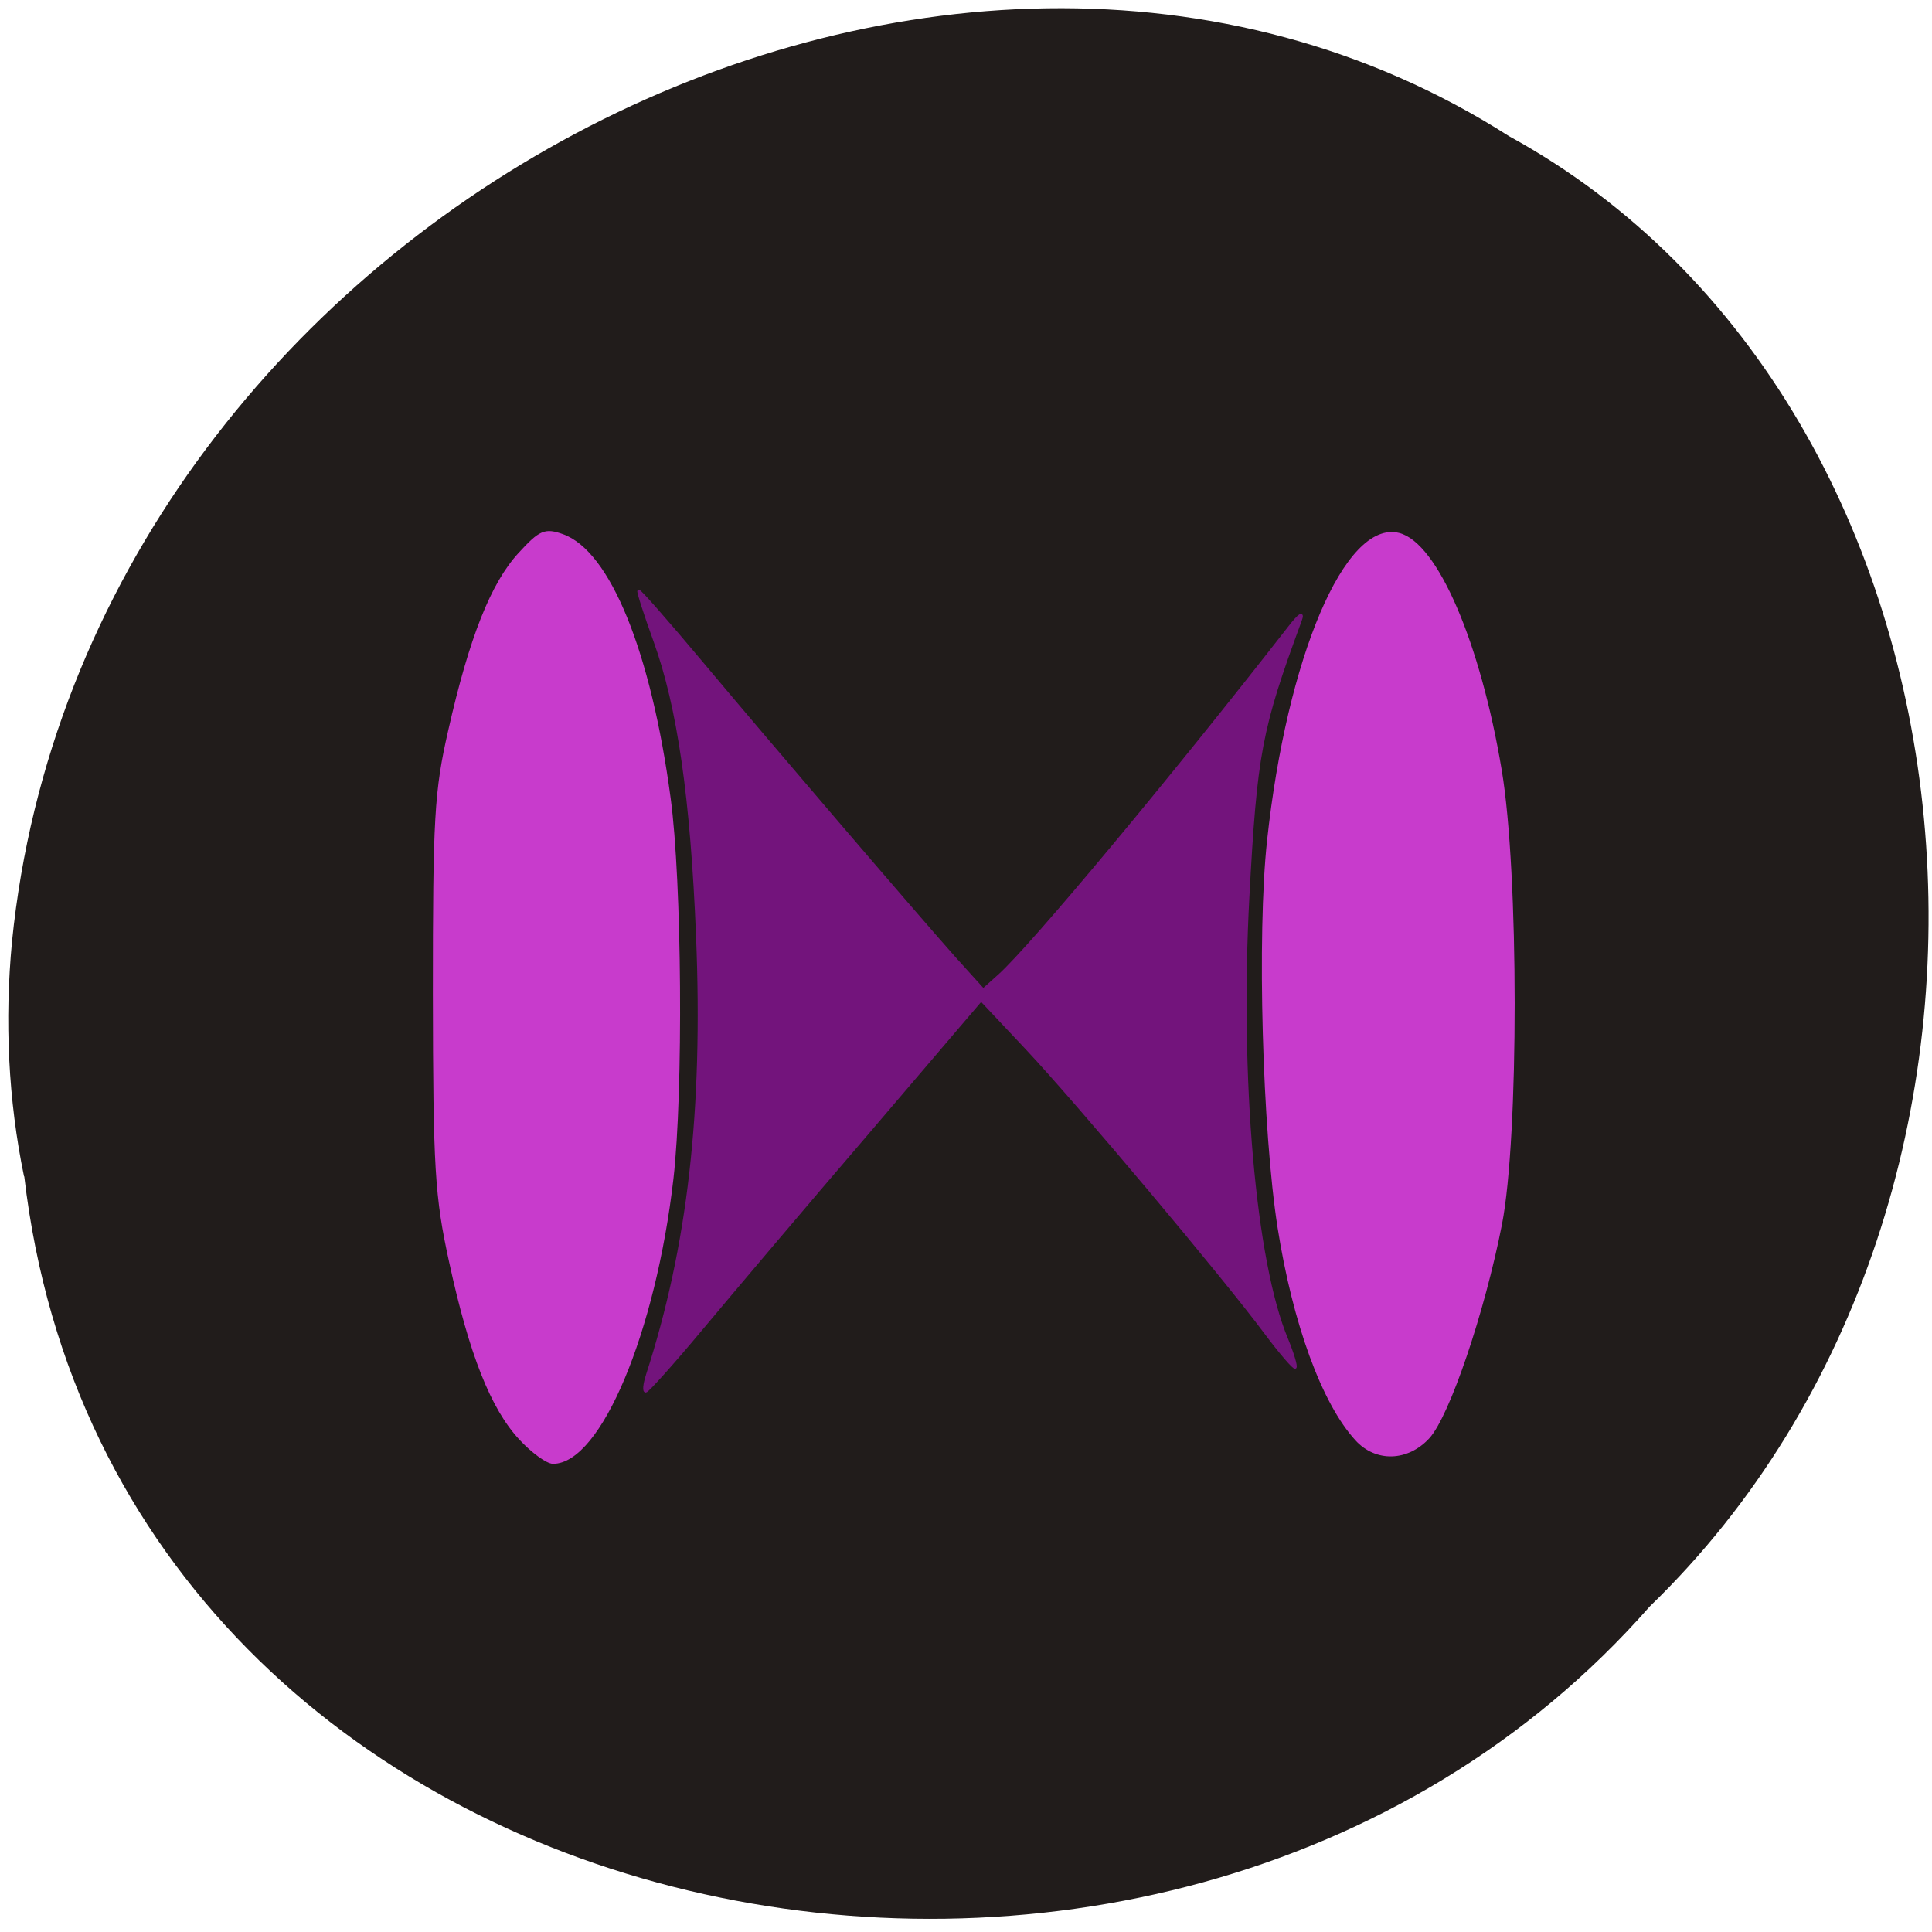 <svg xmlns="http://www.w3.org/2000/svg" viewBox="0 0 32 32"><path d="m 0.402 19.484 c 1.492 12.863 18.859 16.305 26.922 7.125 c 7.05 -6.82 5.84 -19.879 -2.332 -24.355 c -9.359 -5.984 -23.59 1.418 -24.793 13.34 c -0.125 1.305 -0.063 2.625 0.199 3.891" fill="#211c1b"/><g stroke-width="0.348" transform="scale(0.125)"><path d="m 85.75 182.25 c 5.531 -17.03 7.594 -35.03 6.656 -58.16 c -0.75 -18.438 -2.5 -30.469 -5.656 -39.19 c -1.281 -3.531 -2.219 -6.469 -2.125 -6.594 c 0.125 -0.125 3.813 4.094 8.219 9.344 c 9.313 11.125 28.19 33.16 33.625 39.28 l 3.813 4.219 l 2.094 -1.875 c 4.281 -3.813 22.938 -26.22 38.438 -46.12 c 1.375 -1.781 1.938 -2.125 1.5 -0.938 c -5.313 14.406 -5.906 17.563 -6.938 36.594 c -1.281 24.06 0.844 48.41 5.125 58.63 c 0.781 1.906 1.281 3.563 1.125 3.75 c -0.156 0.156 -1.938 -1.906 -3.969 -4.625 c -5.5 -7.406 -24.844 -30.438 -31.656 -37.688 l -6 -6.375 l -15.09 17.688 c -8.344 9.719 -18.219 21.406 -22 25.938 c -3.781 4.531 -7.094 8.219 -7.344 8.219 c -0.281 0 -0.188 -0.938 0.188 -2.094" fill="#73147c" stroke="#73147c"/><g fill="#c83bcc" stroke="#c83bcc"><path d="m 68.938 190.63 c -3.75 -4.03 -6.594 -11.188 -9.25 -23.406 c -1.906 -8.719 -2.125 -12.313 -2.156 -35.594 c 0 -23.22 0.188 -26.781 2.031 -34.813 c 2.781 -12.281 5.625 -19.469 9.281 -23.438 c 2.75 -3 3.375 -3.25 5.688 -2.438 c 6.156 2.188 11.563 15.438 14.156 34.813 c 1.5 11.03 1.688 38.906 0.375 50.41 c -2.344 20.344 -9.594 37.625 -15.781 37.625 c -0.781 0 -2.75 -1.438 -4.344 -3.156"/><path d="m 179.72 190.72 c -4.406 -4.813 -8.25 -15.344 -10.25 -28 c -2.031 -12.906 -2.75 -38.906 -1.406 -51.31 c 2.625 -24.313 10.313 -42.37 17.281 -40.625 c 5 1.25 10.656 14.438 13.469 31.28 c 2.281 13.563 2.281 48.625 0.031 60.16 c -2.281 11.625 -6.938 25.375 -9.594 28.25 c -2.781 3 -6.906 3.125 -9.531 0.25"/></g></g></svg>